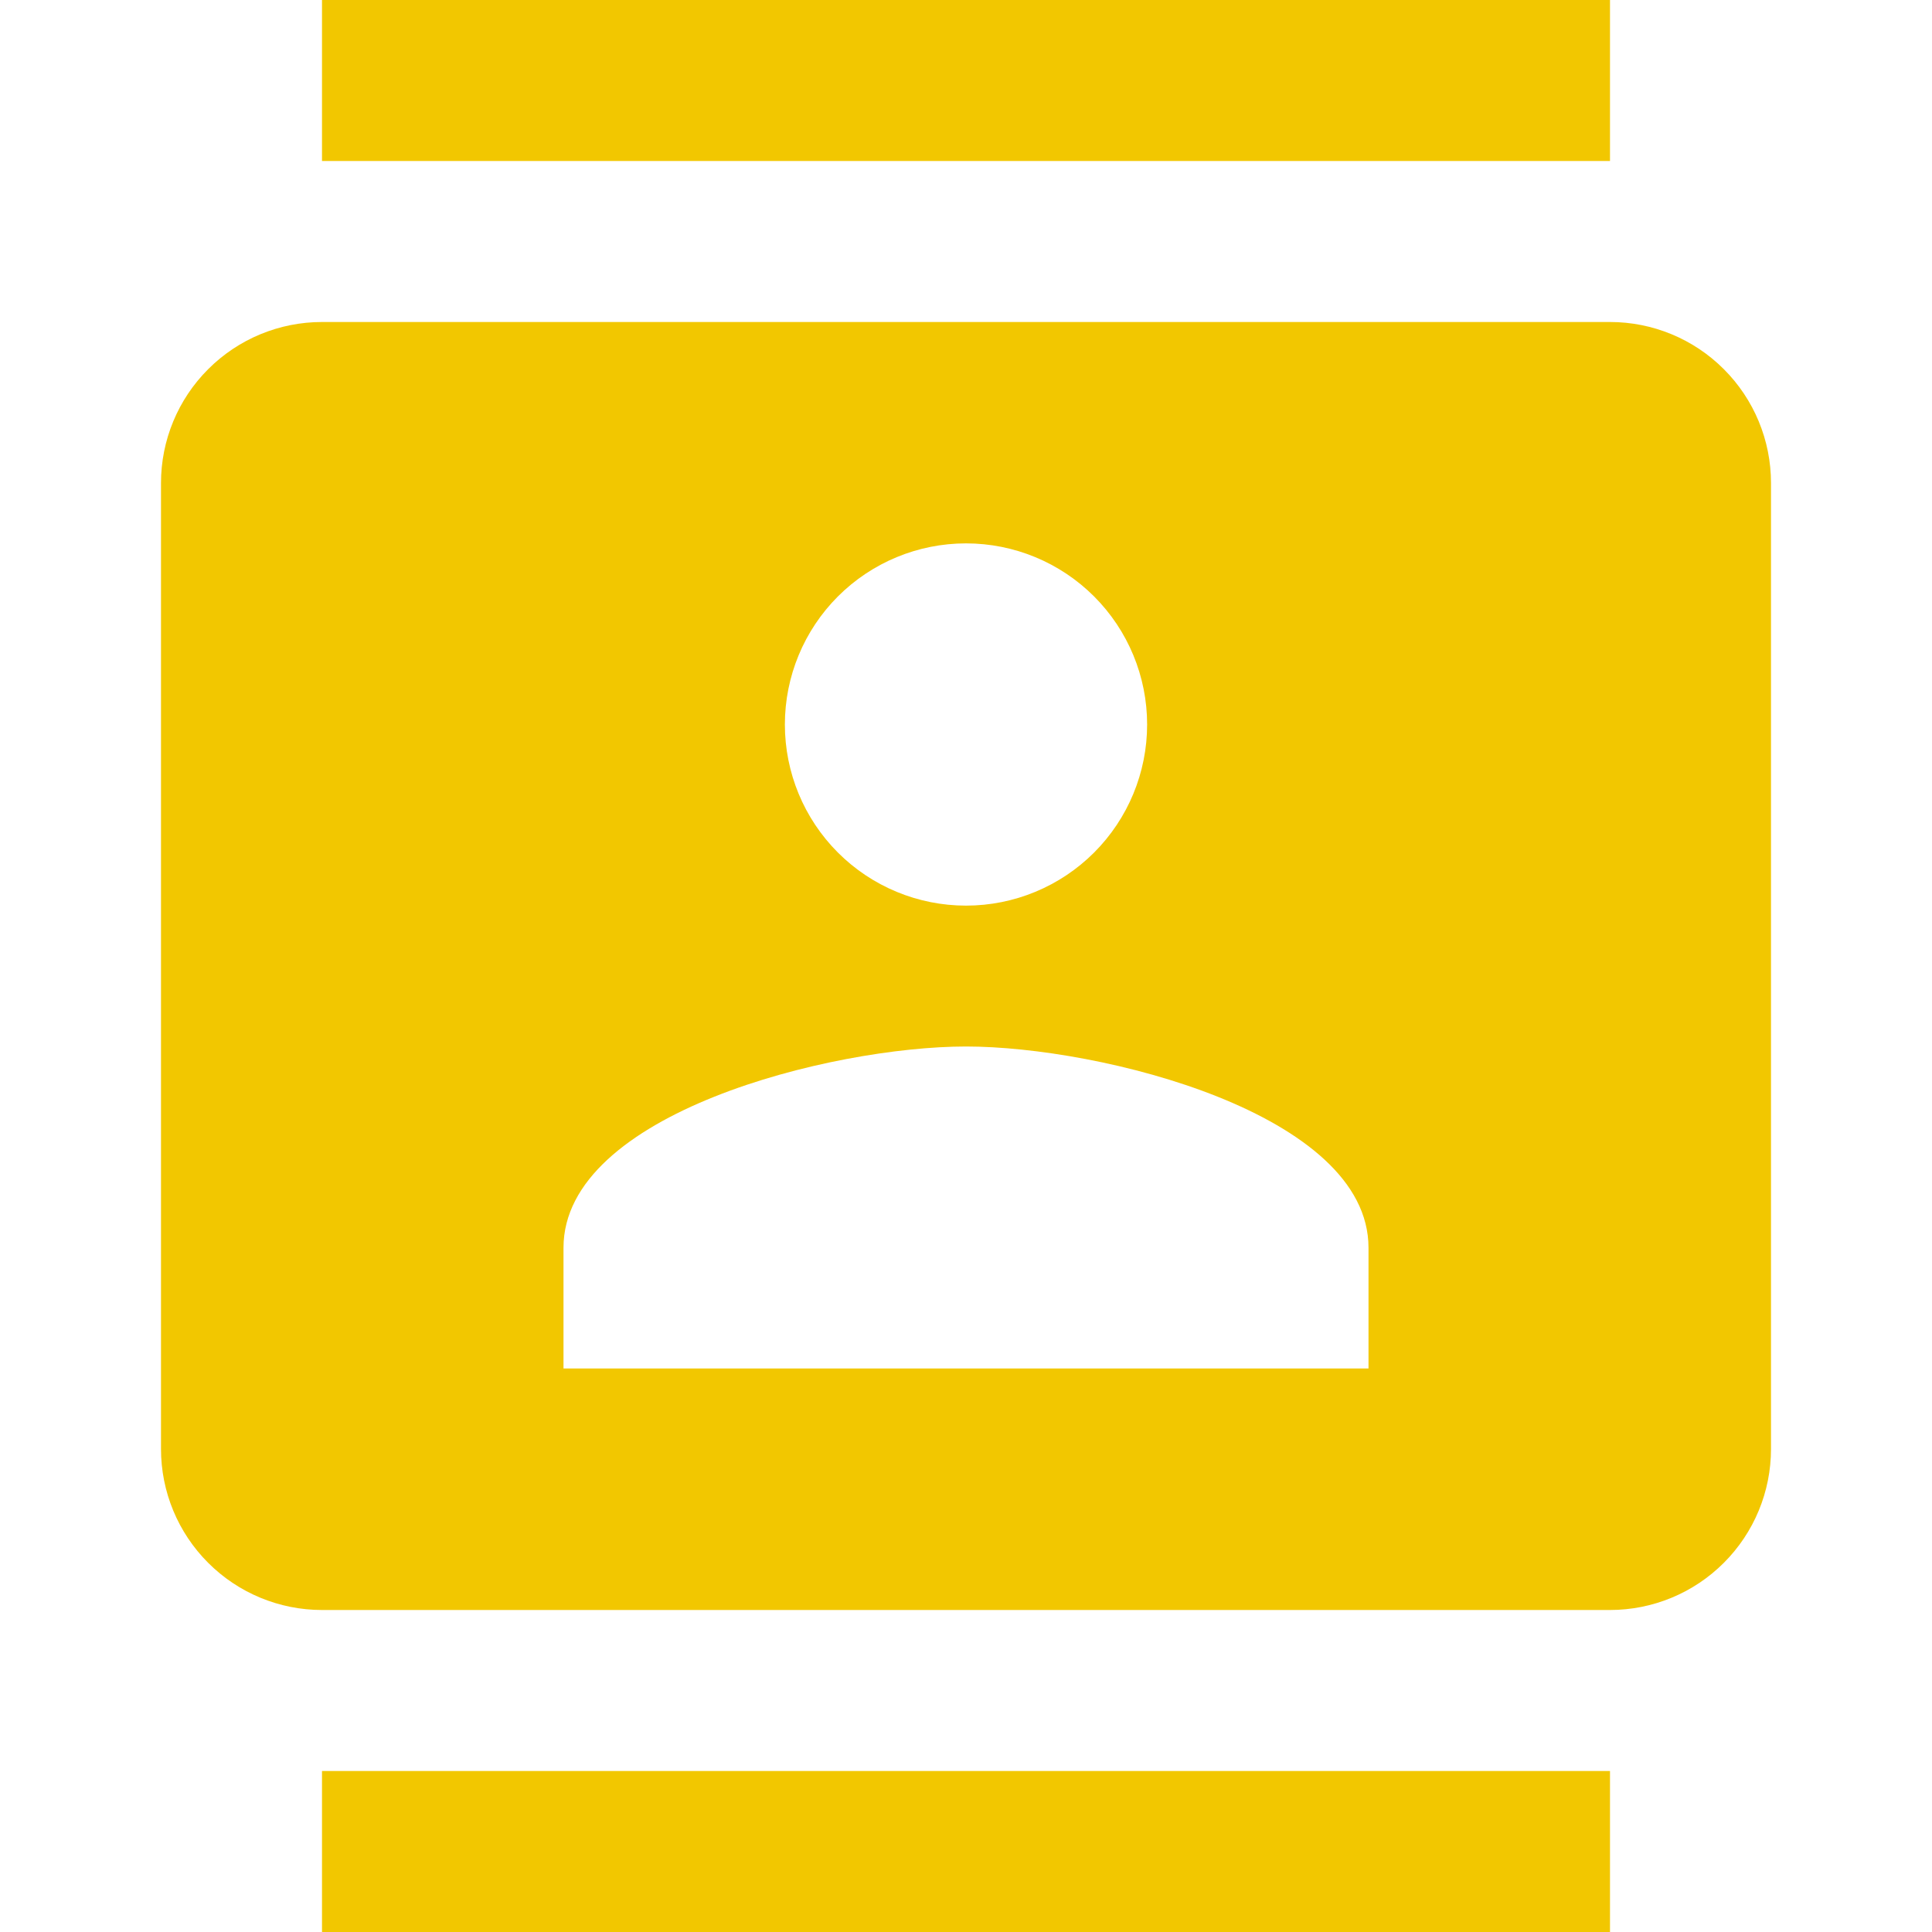 <svg width="48" height="48" viewBox="0 0 48 48" fill="none" xmlns="http://www.w3.org/2000/svg">
<g id="contacts">
<path id="Vector" d="M40 0H8V4H40V0ZM8 48H40V44H8V48ZM40 8H8C6.939 8 5.922 8.421 5.172 9.172C4.421 9.922 4 10.939 4 12V36C4 37.061 4.421 38.078 5.172 38.828C5.922 39.579 6.939 40 8 40H40C41.061 40 42.078 39.579 42.828 38.828C43.579 38.078 44 37.061 44 36V12C44 10.939 43.579 9.922 42.828 9.172C42.078 8.421 41.061 8 40 8V8ZM24 13.5C25.194 13.5 26.338 13.974 27.182 14.818C28.026 15.662 28.5 16.806 28.5 18C28.5 19.194 28.026 20.338 27.182 21.182C26.338 22.026 25.194 22.5 24 22.5C22.806 22.5 21.662 22.026 20.818 21.182C19.974 20.338 19.5 19.194 19.5 18C19.5 16.806 19.974 15.662 20.818 14.818C21.662 13.974 22.806 13.5 24 13.5V13.5ZM34 34H14V31C14 27.66 20.66 26 24 26C27.34 26 34 27.66 34 31V34Z" fill="#F2C700"/>
</g>
</svg>
